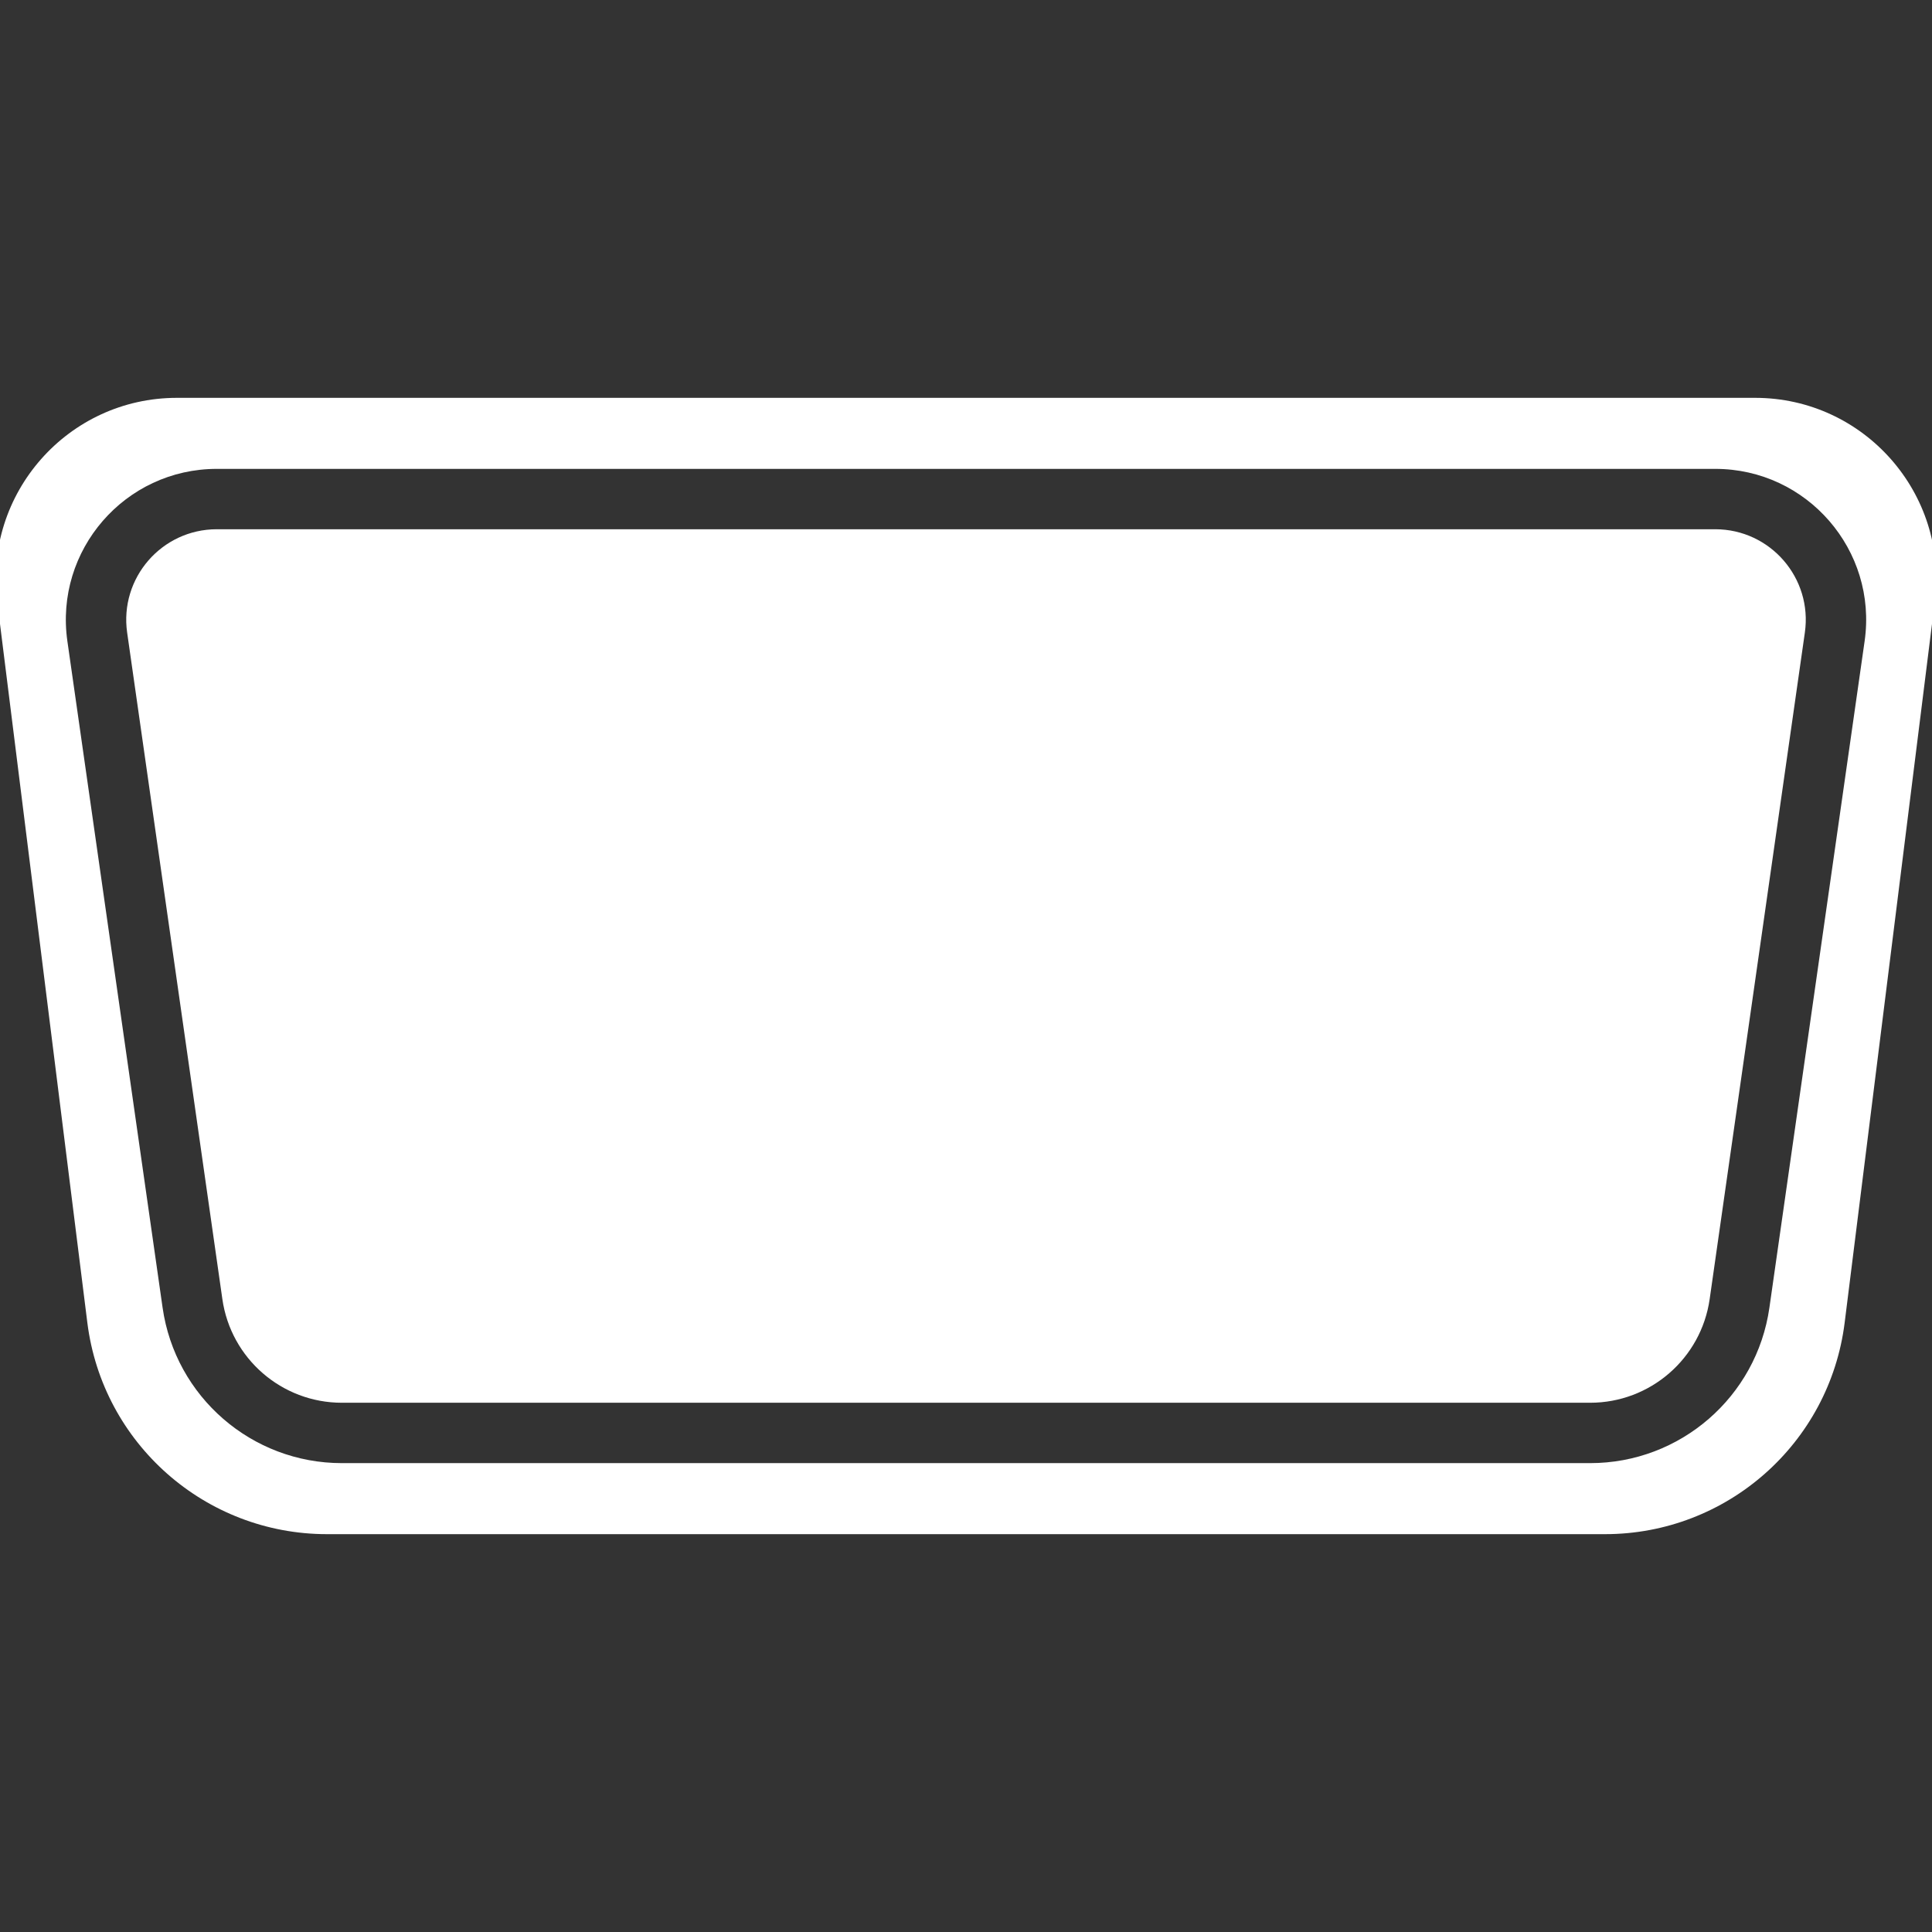 <svg width="64" height="64" viewBox="0 0 64 64" fill="none" xmlns="http://www.w3.org/2000/svg">
<rect x="0" y="0" width="64" height="64" fill="#333333" stroke="none"/>
<g clip-path="url(#clip0_1967:16053)">
<path fill-rule="evenodd" clip-rule="evenodd" d="M5.861 13.179C2.252 13.179 -0.541 16.342 -0.093 19.924L2.893 43.813C3.394 47.816 6.797 50.821 10.831 50.821H53.169C57.203 50.821 60.607 47.816 61.107 43.813L64.093 19.924C64.541 16.342 61.748 13.179 58.139 13.179H5.861ZM7.182 17.532H56.819C58.644 17.532 60.047 19.149 59.788 20.956L56.635 43.034C56.353 45.004 54.665 46.468 52.675 46.468H11.325C9.335 46.468 7.647 45.004 7.366 43.034L4.212 20.956C3.954 19.149 5.356 17.532 7.182 17.532ZM2.232 21.239C1.802 18.227 4.139 15.532 7.182 15.532H56.819C59.861 15.532 62.199 18.227 61.768 21.239L58.614 43.317C58.192 46.273 55.661 48.468 52.675 48.468H11.325C8.34 48.468 5.808 46.273 5.386 43.317L2.232 21.239Z" fill="white"/>
</g>
<defs>
<clipPath id="clip0_1967:16053">
<rect width="64" height="64" fill="white"/>
</clipPath>
</defs>
</svg>

